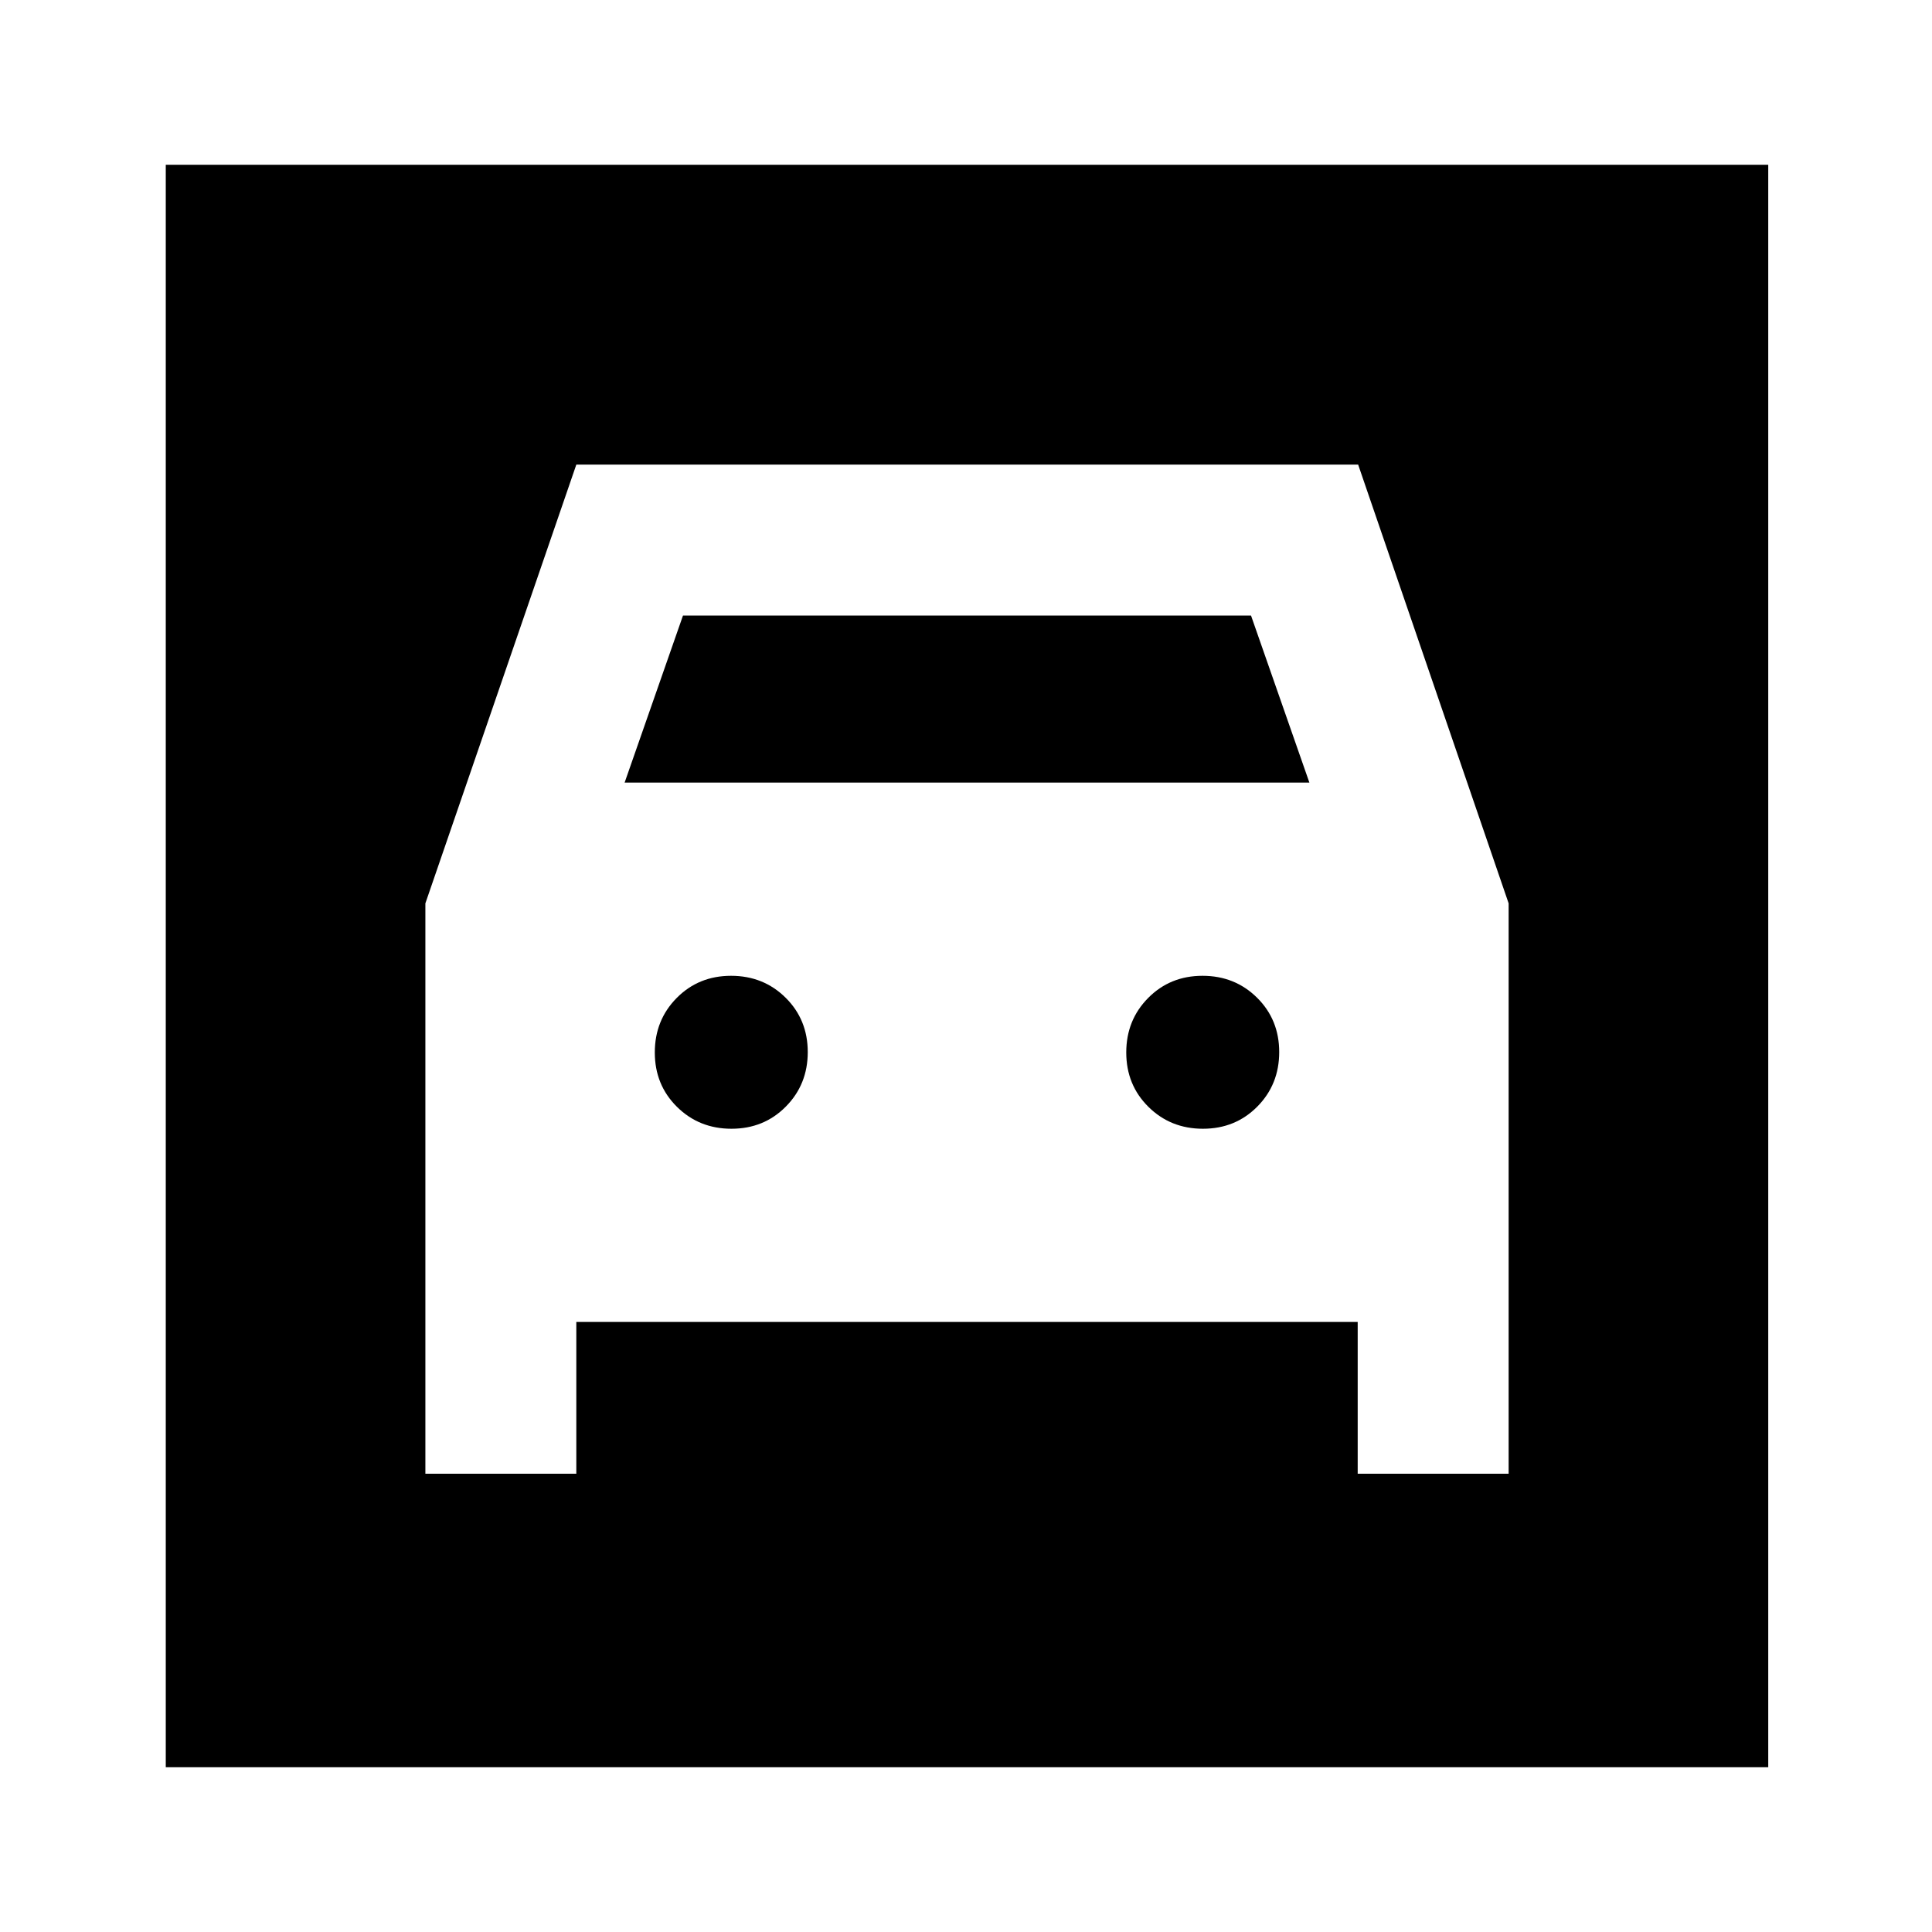 <svg xmlns="http://www.w3.org/2000/svg" height="24" viewBox="0 -960 960 960" width="24"><path d="M82.37-81.87v-796.26h796.26v796.26H82.37Zm281.1-317.26q-16.1 0-27.1-10.9-11-10.89-11-27 0-16.1 10.89-27.1 10.9-11 27-11 16.11 0 27.11 10.89 11 10.9 11 27 0 16.11-10.9 27.11-10.89 11-27 11Zm234.27 0q-16.11 0-27.11-10.9-11-10.89-11-27 0-16.1 10.9-27.1 10.89-11 27-11 16.1 0 27.1 10.89 11 10.9 11 27 0 16.11-10.89 27.11-10.9 11-27 11Zm-386.37-112v283.41h75v-75.41h388.26v75.41h75v-283.41l-74.77-218H286.37l-75 218Zm99-60 29-83h282.26l29 83H310.37Z"/></svg>